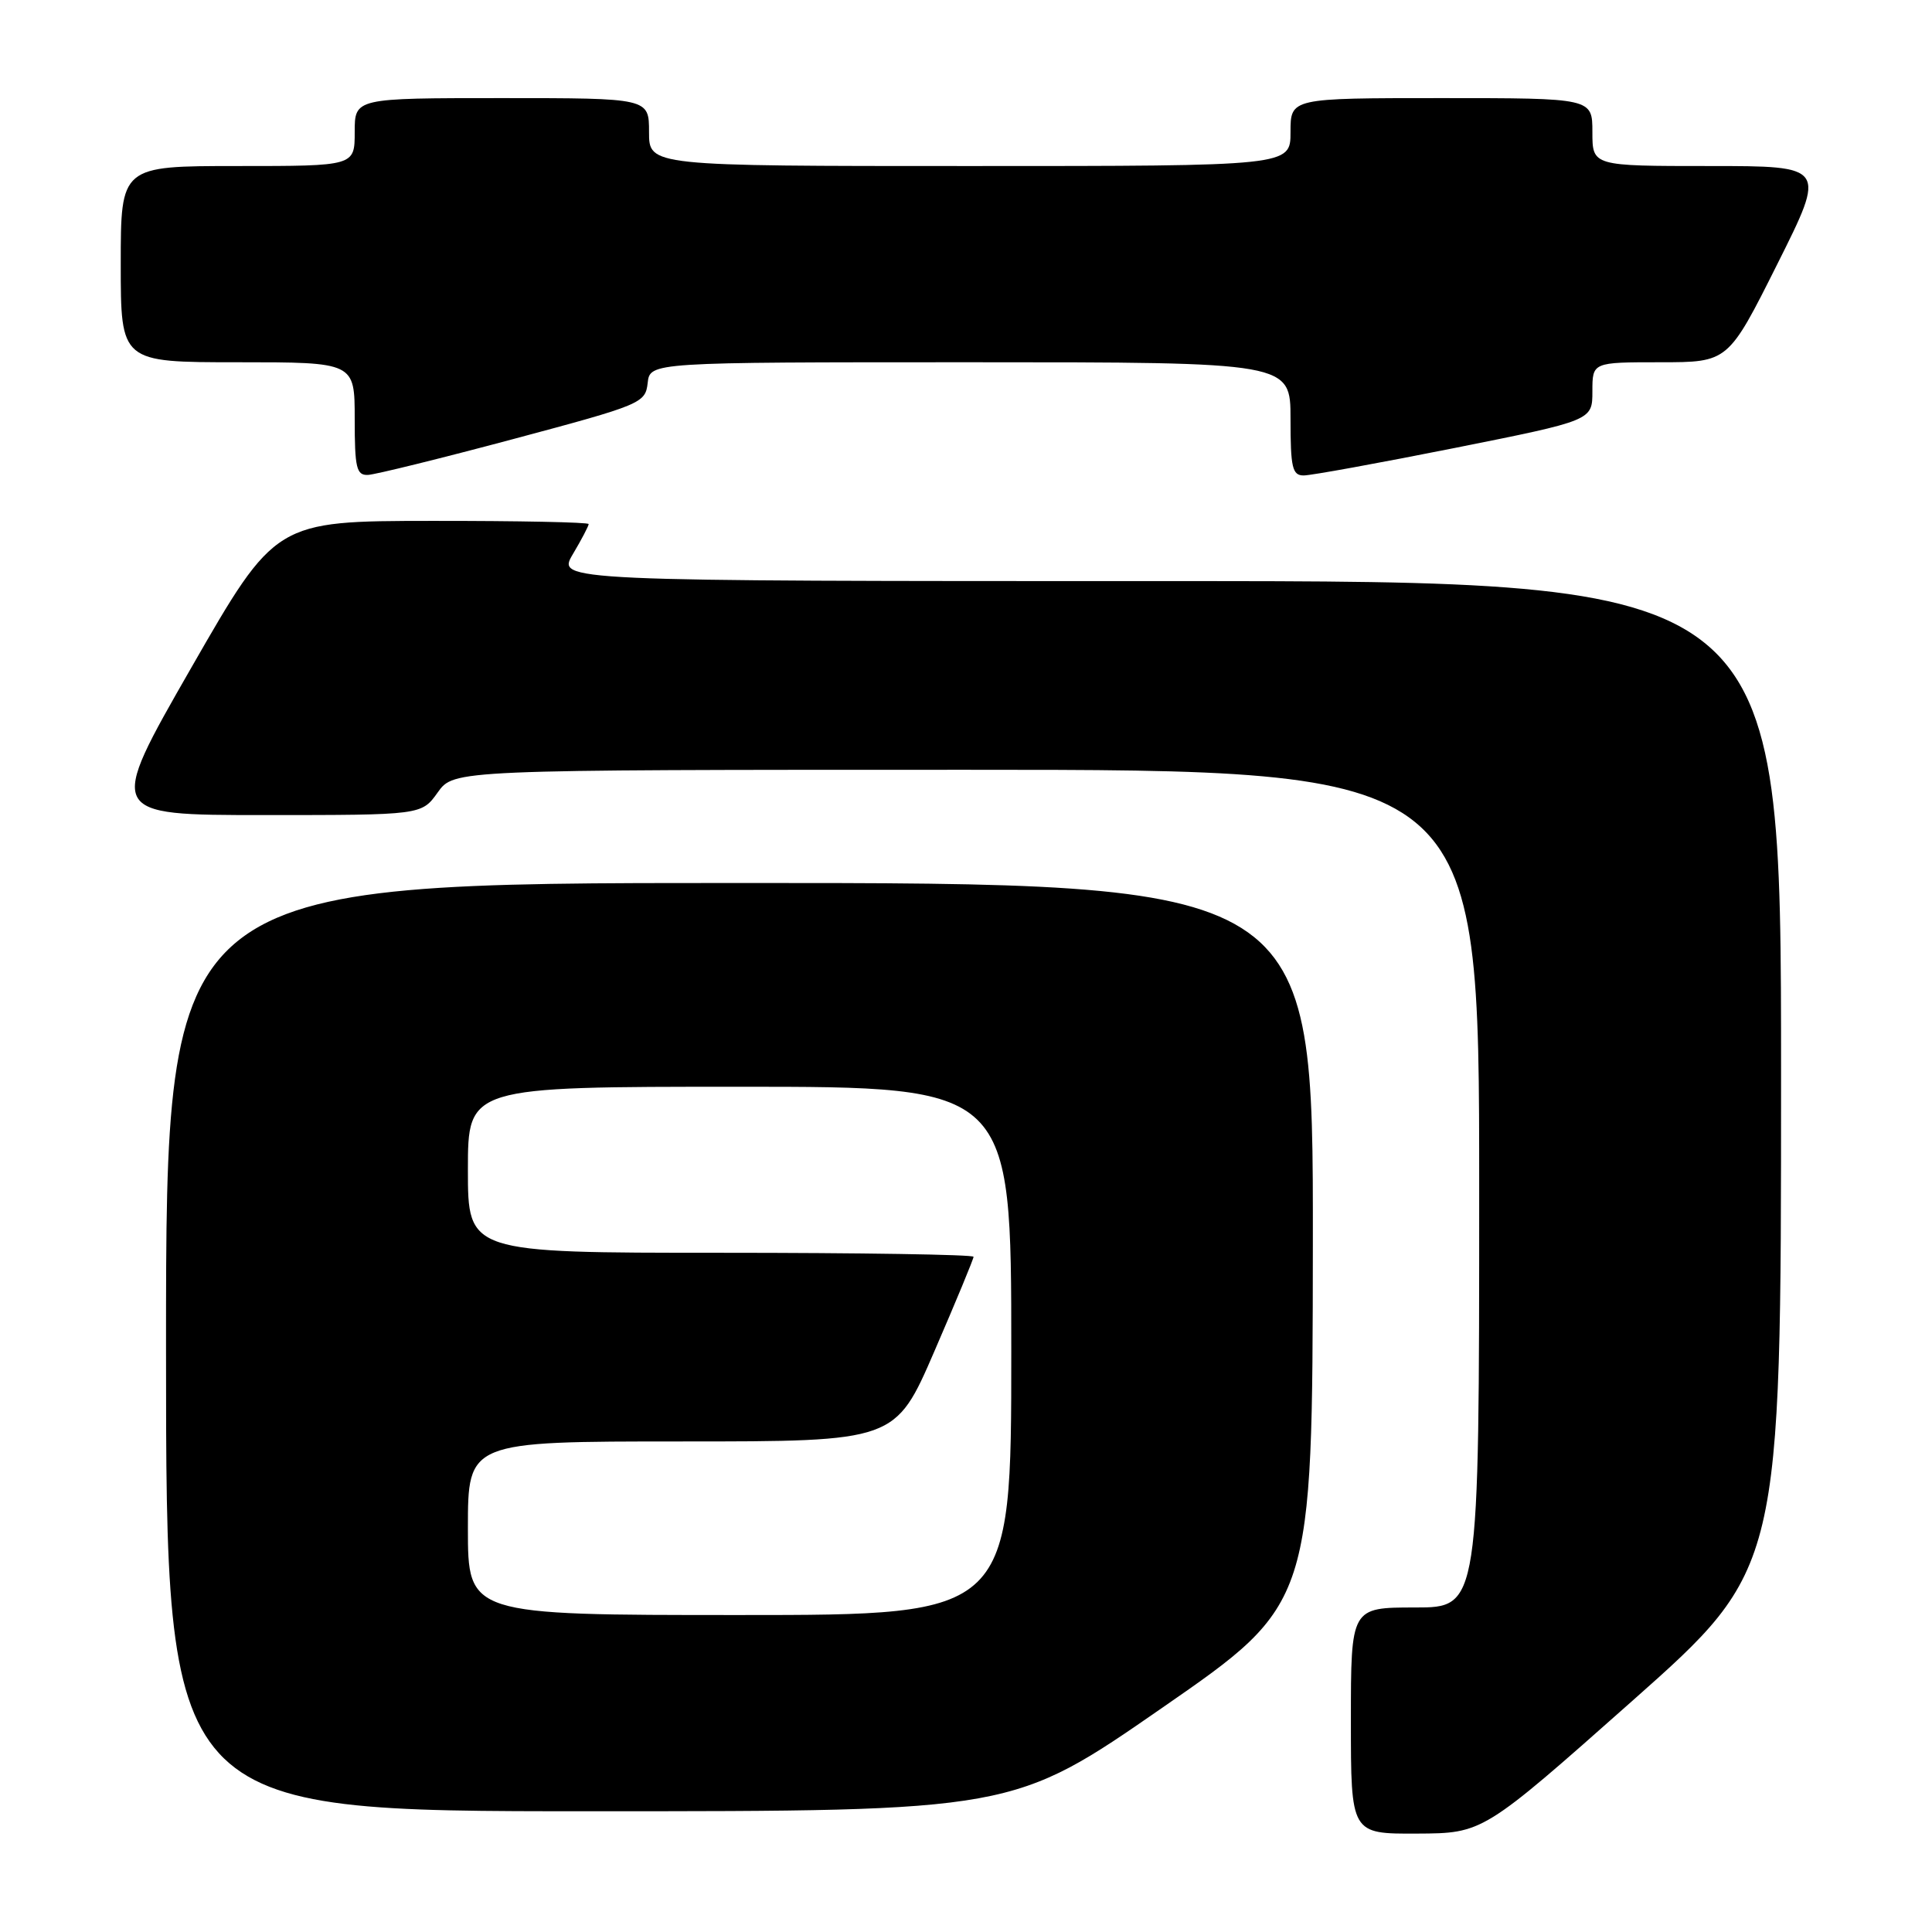 <?xml version="1.0" encoding="UTF-8" standalone="no"?>
<!DOCTYPE svg PUBLIC "-//W3C//DTD SVG 1.1//EN" "http://www.w3.org/Graphics/SVG/1.1/DTD/svg11.dtd" >
<svg xmlns="http://www.w3.org/2000/svg" xmlns:xlink="http://www.w3.org/1999/xlink" version="1.1" viewBox="0 0 256 256">
 <g >
 <path fill="currentColor"
d=" M 216.25 225.41 C 236.00 207.89 236.00 207.89 236.00 142.45 C 236.00 77.00 236.00 77.00 154.90 77.00 C 73.80 77.00 73.80 77.00 75.90 73.44 C 77.06 71.49 78.00 69.69 78.00 69.44 C 78.00 69.20 68.66 69.01 57.25 69.02 C 36.50 69.04 36.50 69.04 25.32 88.52 C 14.15 108.00 14.15 108.00 35.01 108.00 C 55.86 108.00 55.86 108.00 58.00 105.00 C 60.14 102.00 60.14 102.00 128.07 102.00 C 196.00 102.00 196.00 102.00 196.00 157.50 C 196.00 213.00 196.00 213.00 187.50 213.00 C 179.00 213.00 179.00 213.00 179.00 228.00 C 179.00 243.00 179.00 243.00 187.75 242.96 C 196.50 242.92 196.50 242.92 216.25 225.41 Z  M 154.06 226.25 C 173.91 212.50 173.91 212.50 173.96 164.75 C 174.00 117.00 174.00 117.00 98.00 117.00 C 22.00 117.00 22.00 117.00 22.00 178.50 C 22.00 240.00 22.00 240.00 78.11 240.00 C 134.22 240.00 134.22 240.00 154.06 226.25 Z  M 68.00 58.18 C 85.02 53.63 85.51 53.42 85.82 50.75 C 86.13 48.00 86.13 48.00 128.57 48.00 C 171.00 48.00 171.00 48.00 171.00 55.50 C 171.00 61.98 171.24 63.00 172.75 63.00 C 173.71 63.00 182.71 61.36 192.75 59.36 C 211.00 55.71 211.00 55.71 211.00 51.86 C 211.00 48.00 211.00 48.00 219.99 48.00 C 228.99 48.00 228.99 48.00 235.50 35.00 C 242.01 22.00 242.01 22.00 226.51 22.00 C 211.00 22.00 211.00 22.00 211.00 17.50 C 211.00 13.00 211.00 13.00 191.00 13.00 C 171.00 13.00 171.00 13.00 171.00 17.50 C 171.00 22.00 171.00 22.00 128.50 22.00 C 86.00 22.00 86.00 22.00 86.00 17.50 C 86.00 13.00 86.00 13.00 66.50 13.00 C 47.00 13.00 47.00 13.00 47.00 17.50 C 47.00 22.00 47.00 22.00 31.50 22.00 C 16.00 22.00 16.00 22.00 16.00 35.00 C 16.00 48.00 16.00 48.00 31.50 48.00 C 47.00 48.00 47.00 48.00 47.00 55.50 C 47.00 62.00 47.23 62.99 48.75 62.93 C 49.71 62.89 58.38 60.75 68.00 58.18 Z  M 62.00 202.50 C 62.00 191.00 62.00 191.00 90.32 191.00 C 118.64 191.00 118.64 191.00 123.82 179.03 C 126.67 172.45 129.00 166.82 129.00 166.53 C 129.00 166.24 113.93 166.00 95.50 166.00 C 62.00 166.00 62.00 166.00 62.00 155.00 C 62.00 144.00 62.00 144.00 98.00 144.00 C 134.00 144.00 134.00 144.00 134.00 179.00 C 134.00 214.00 134.00 214.00 98.00 214.00 C 62.00 214.00 62.00 214.00 62.00 202.50 Z "/>
</g>
</svg>